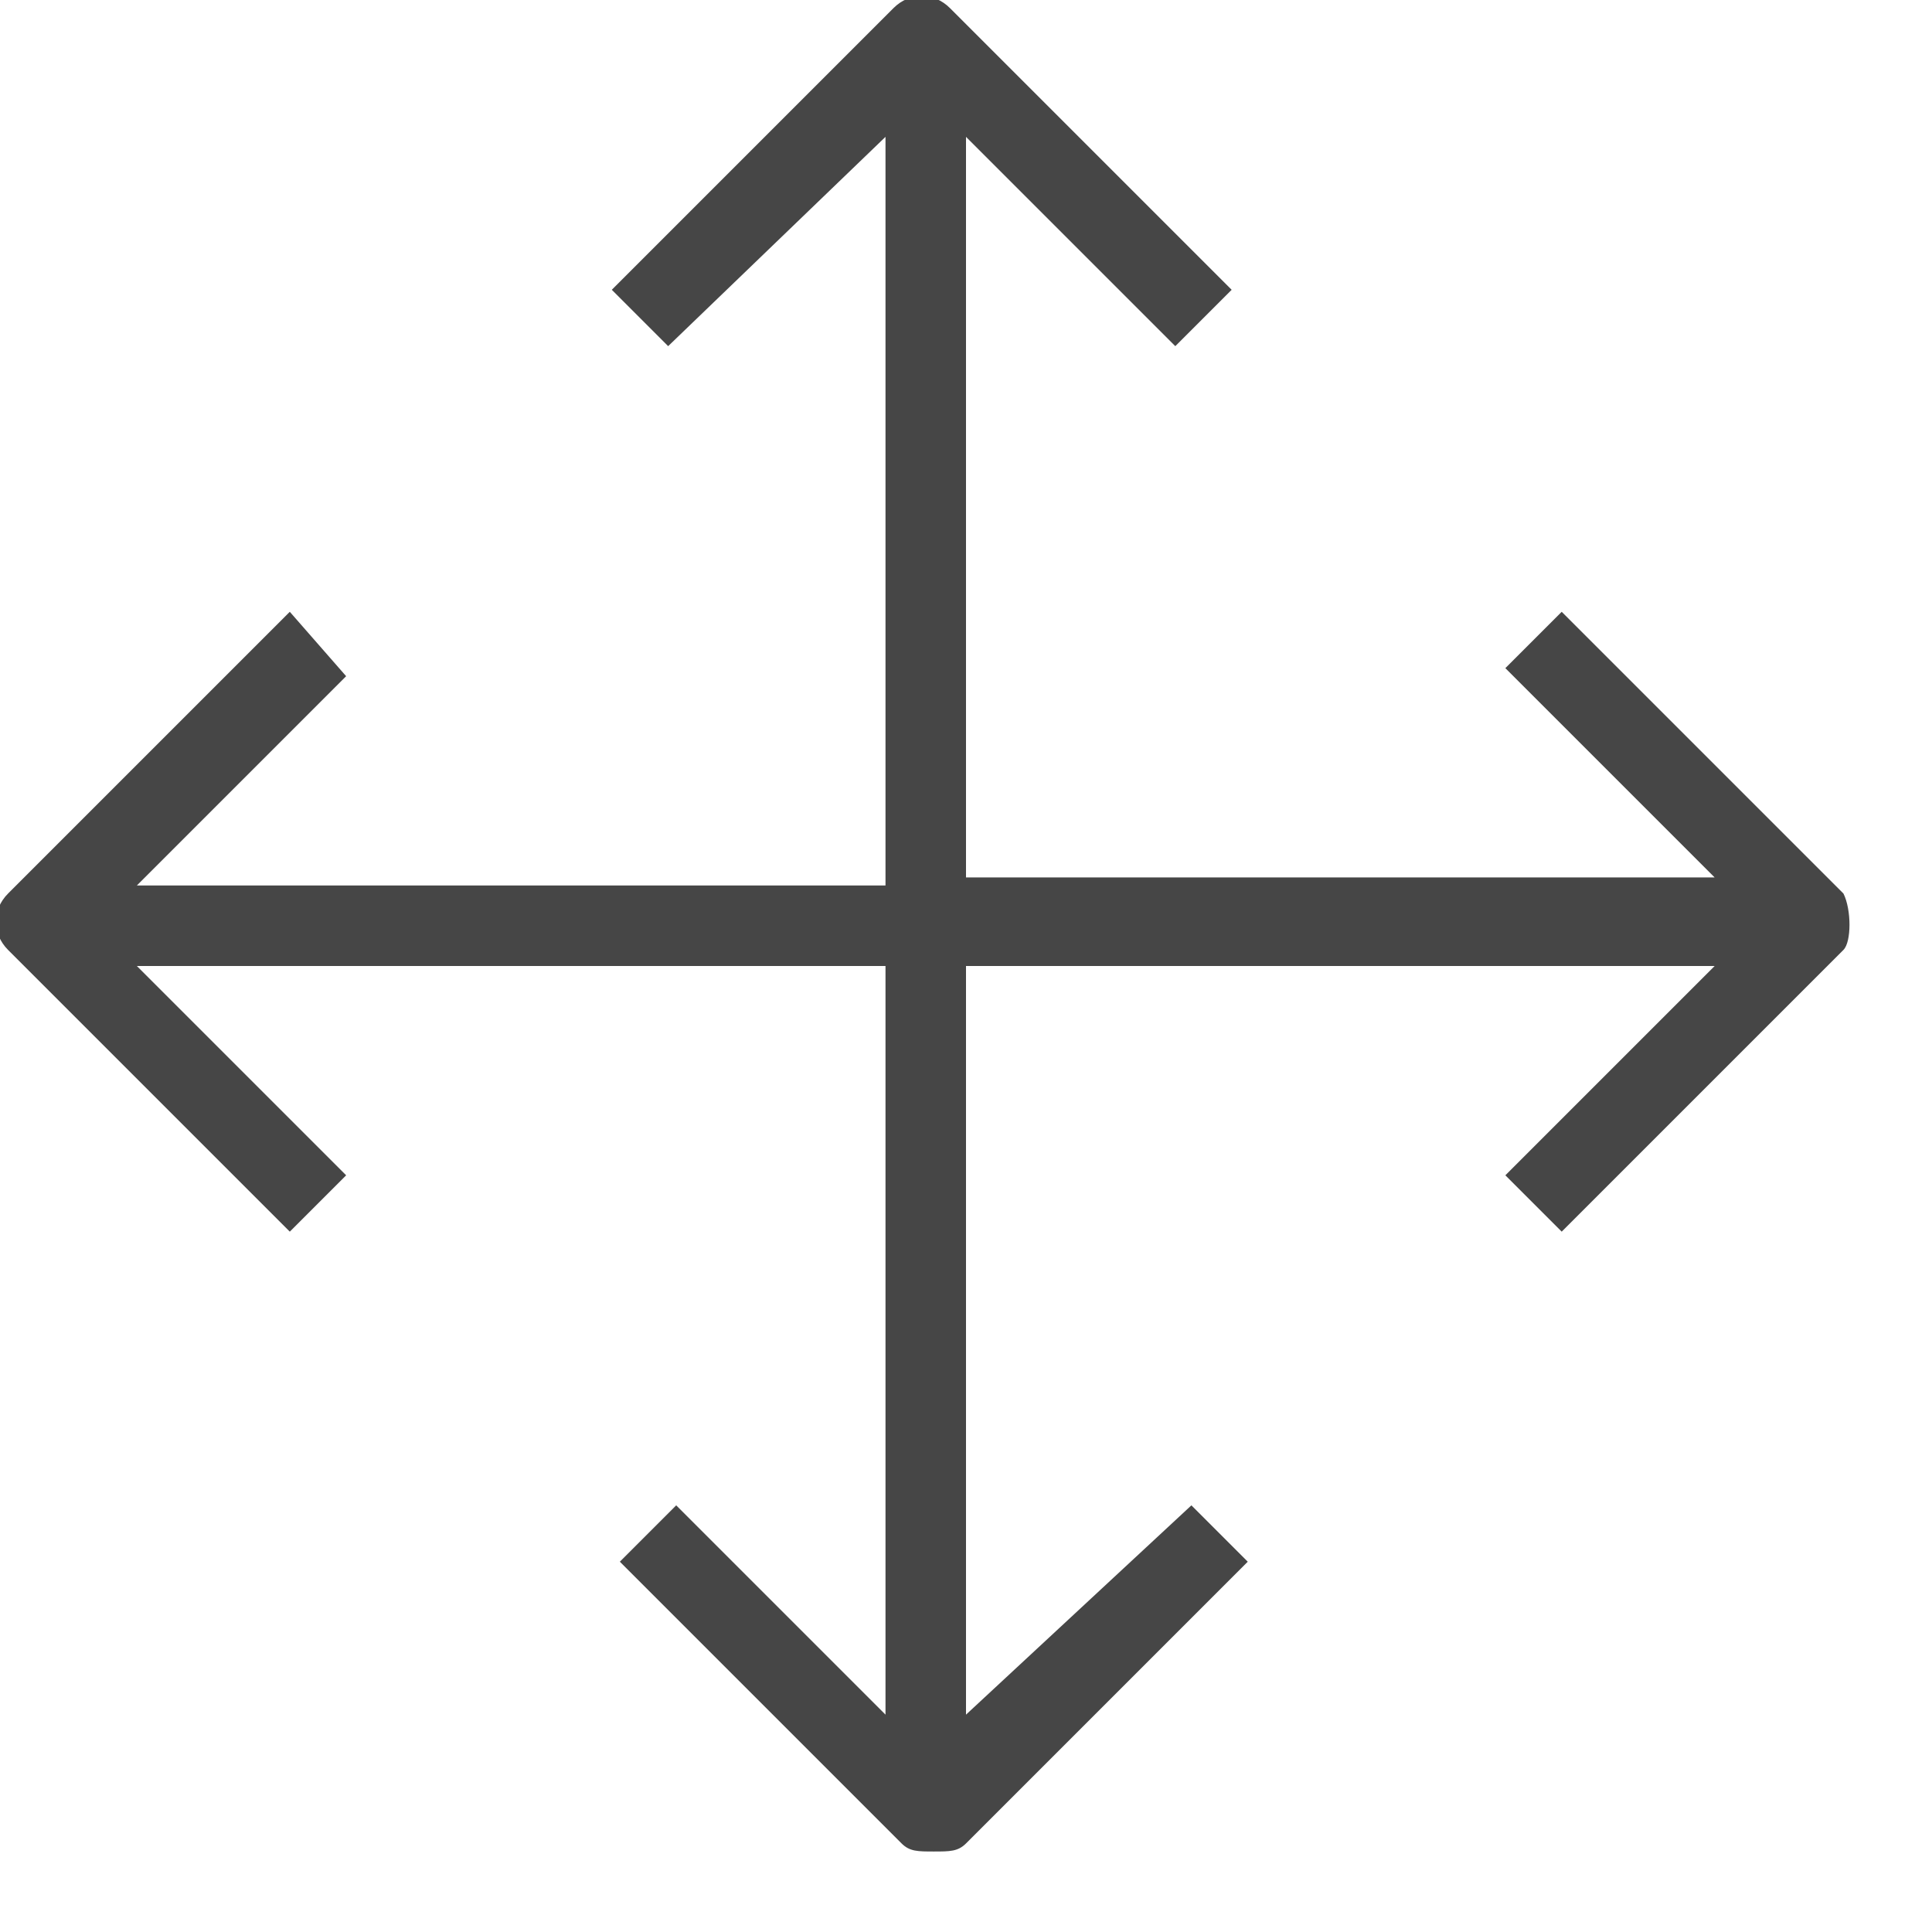 
<svg enable-background="new 0 0 24 24" id="Layer_1" version="1.1" viewBox="0 0 24 24" x="0px" xml:space="preserve" xmlns="http://www.w3.org/2000/svg" xmlns:xlink="http://www.w3.org/1999/xlink" y="0px">
  <path class="aw-theme-iconOutline" d="M22.9,11.1l-3.5-3.5l-0.7,0.7l2.6,2.6H12V1.7l2.6,2.6l0.7-0.7l-3.5-3.5c-0.2-0.2-0.5-0.2-0.7,0L7.6,3.6  l0.7,0.7L11,1.7V11H1.7l2.6-2.6L3.6,7.6l-3.5,3.5c-0.2,0.2-0.2,0.5,0,0.7l3.5,3.5l0.7-0.7L1.7,12H11v9.3l-2.6-2.6l-0.7,0.7l3.5,3.5  c0.1,0.1,0.2,0.1,0.4,0.1s0.3,0,0.4-0.1l3.5-3.5l-0.7-0.7L12,21.3V12h9.3l-2.6,2.6l0.7,0.7l3.5-3.5C23,11.7,23,11.3,22.9,11.1z" fill="#464646"/>
</svg>
